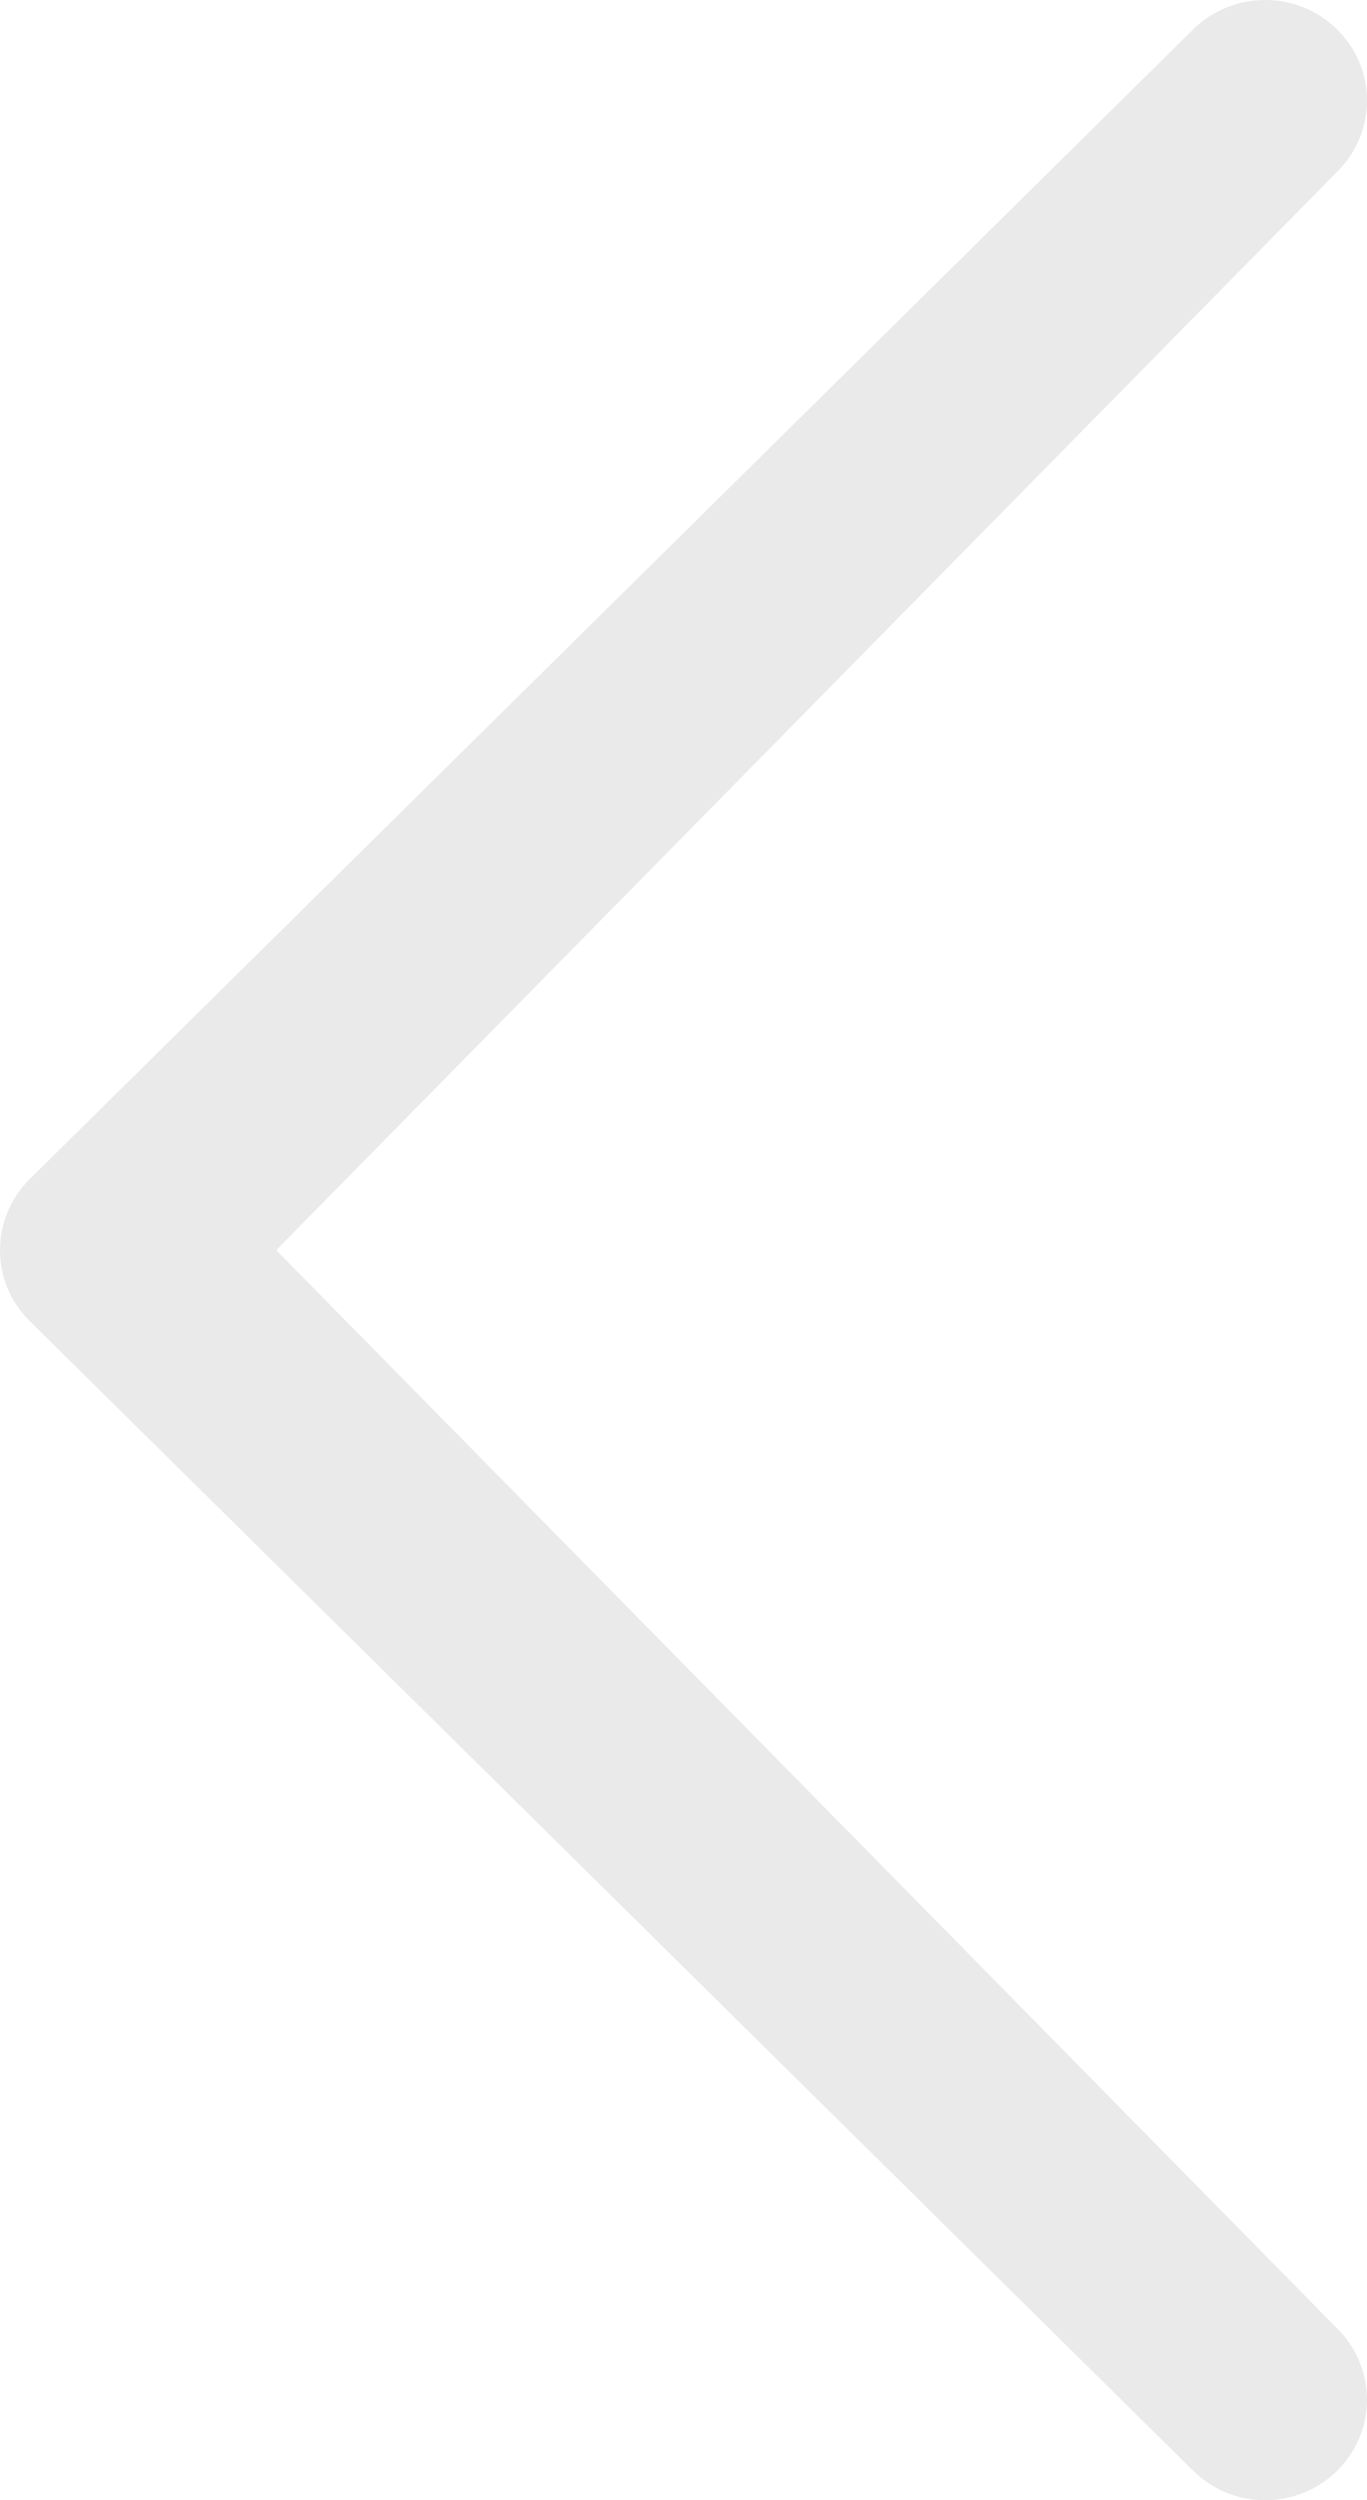 <?xml version="1.0" encoding="UTF-8" standalone="no"?>
<svg width="35" height="64" viewBox="0 0 35 64" version="1.1" xmlns="http://www.w3.org/2000/svg" xmlns:sketch="http://www.bohemiancoding.com/sketch/ns">
 <g id="Study-assets" fill="none" fill-rule="evenodd" sketch:type="MSPage">
  <g id="study-light-previous" sketch:type="MSArtboardGroup" fill="#eaeaea">
   <path d="M34.235,59.602 C35.255,60.614 35.255,62.241 34.235,63.245 C33.216,64.25 31.569,64.253 30.549,63.245 L0.765,33.821 C-0.255,32.816 -0.255,31.19 0.765,30.178 L30.549,0.753 C31.569,-0.251 33.216,-0.251 34.235,0.753 C35.255,1.762 35.255,3.392 34.235,4.396 L7.072,32.001 L34.235,59.602 L34.235,59.602 Z" id="study-previous-light" sketch:type="MSShapeGroup"/>
  </g>
 </g>
</svg>
